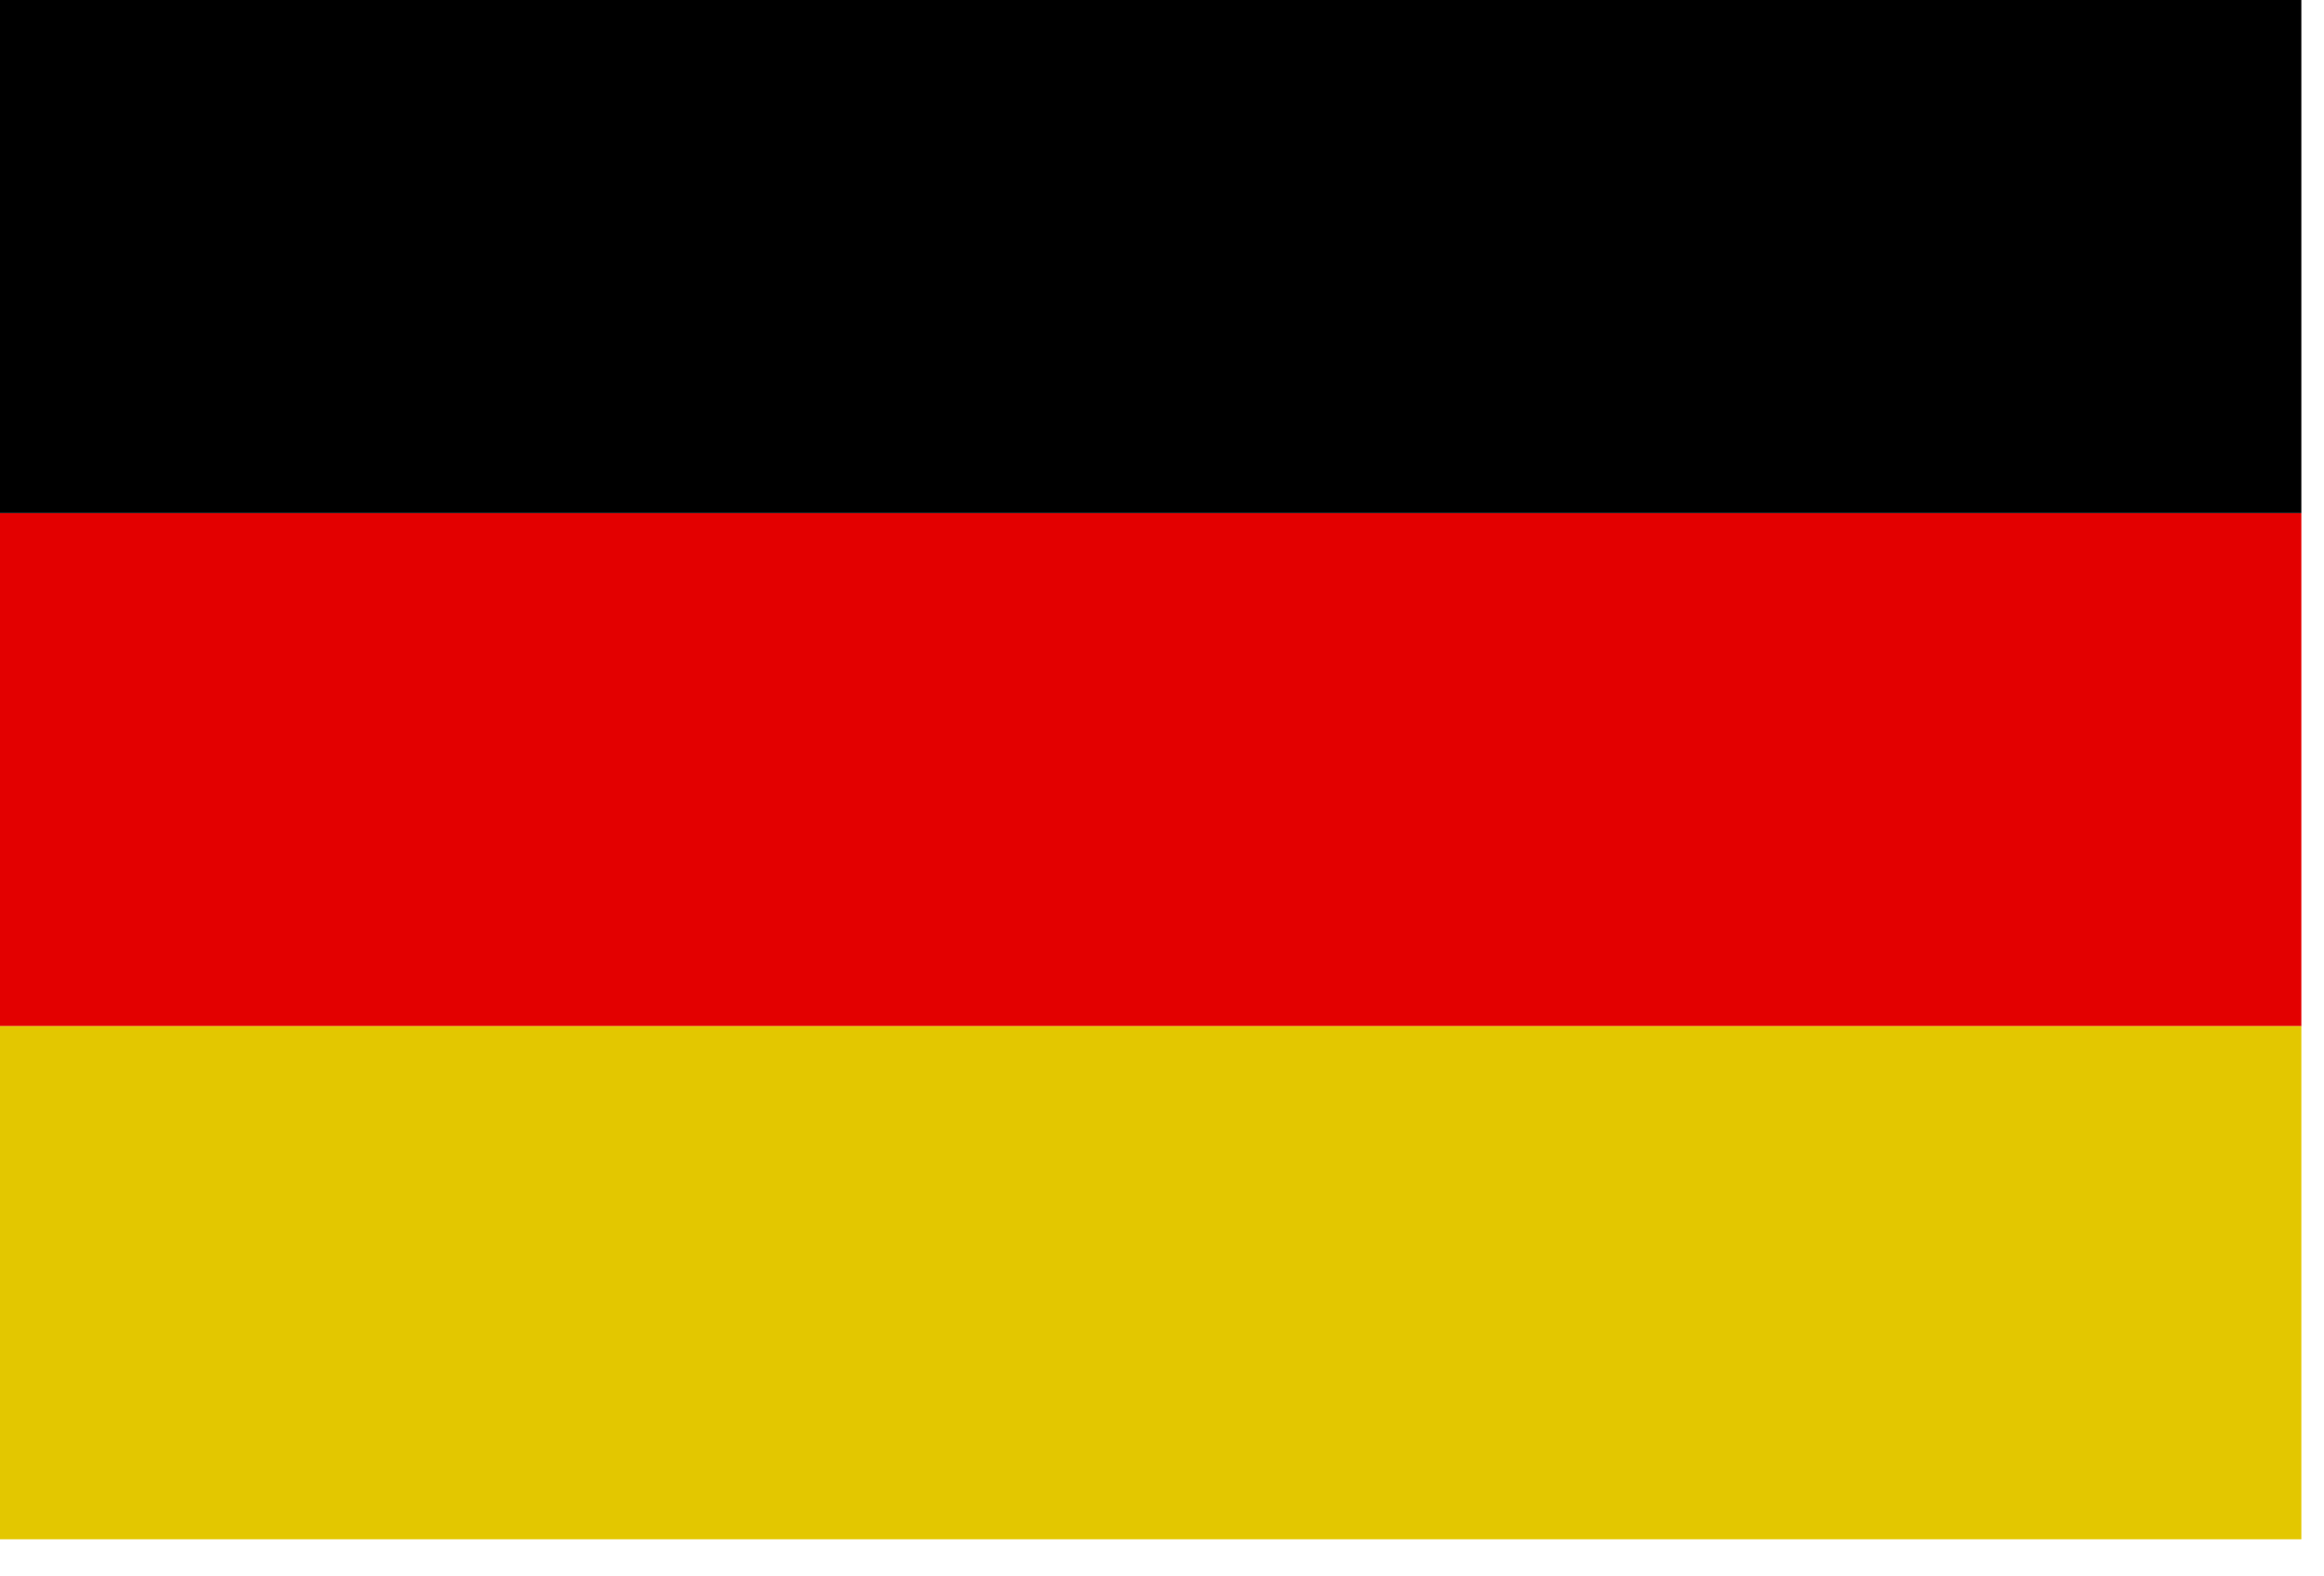 <?xml version="1.0" encoding="UTF-8" standalone="no"?>
<!DOCTYPE svg PUBLIC "-//W3C//DTD SVG 1.1//EN" "http://www.w3.org/Graphics/SVG/1.1/DTD/svg11.dtd">
<svg width="100%" height="100%" viewBox="0 0 59 40" version="1.1" xmlns="http://www.w3.org/2000/svg" xmlns:xlink="http://www.w3.org/1999/xlink" xml:space="preserve" xmlns:serif="http://www.serif.com/" style="fill-rule:evenodd;clip-rule:evenodd;stroke-linejoin:round;stroke-miterlimit:2;">
    <g transform="matrix(1,0,0,1,-177.358,-11.033)">
        <g id="Ebene-1" serif:id="Ebene 1" transform="matrix(1,0,0,1,24.189,-986.123)">
            <g id="logo">
                <g id="text2989-3">
                </g>
                <g id="text3199">
                </g>
            </g>
            <g transform="matrix(1,0,0,1,-24.189,986.123)">
                <rect x="177.358" y="24.056" width="58.425" height="13.024" style="fill:rgb(227,0,0);"/>
            </g>
            <g transform="matrix(1,0,0,1,-24.189,973.099)">
                <rect x="177.358" y="24.056" width="58.425" height="13.024"/>
            </g>
            <g transform="matrix(1,0,0,1,-24.189,999.146)">
                <rect x="177.358" y="24.056" width="58.425" height="13.024" style="fill:rgb(227,199,0);"/>
            </g>
        </g>
    </g>
</svg>
